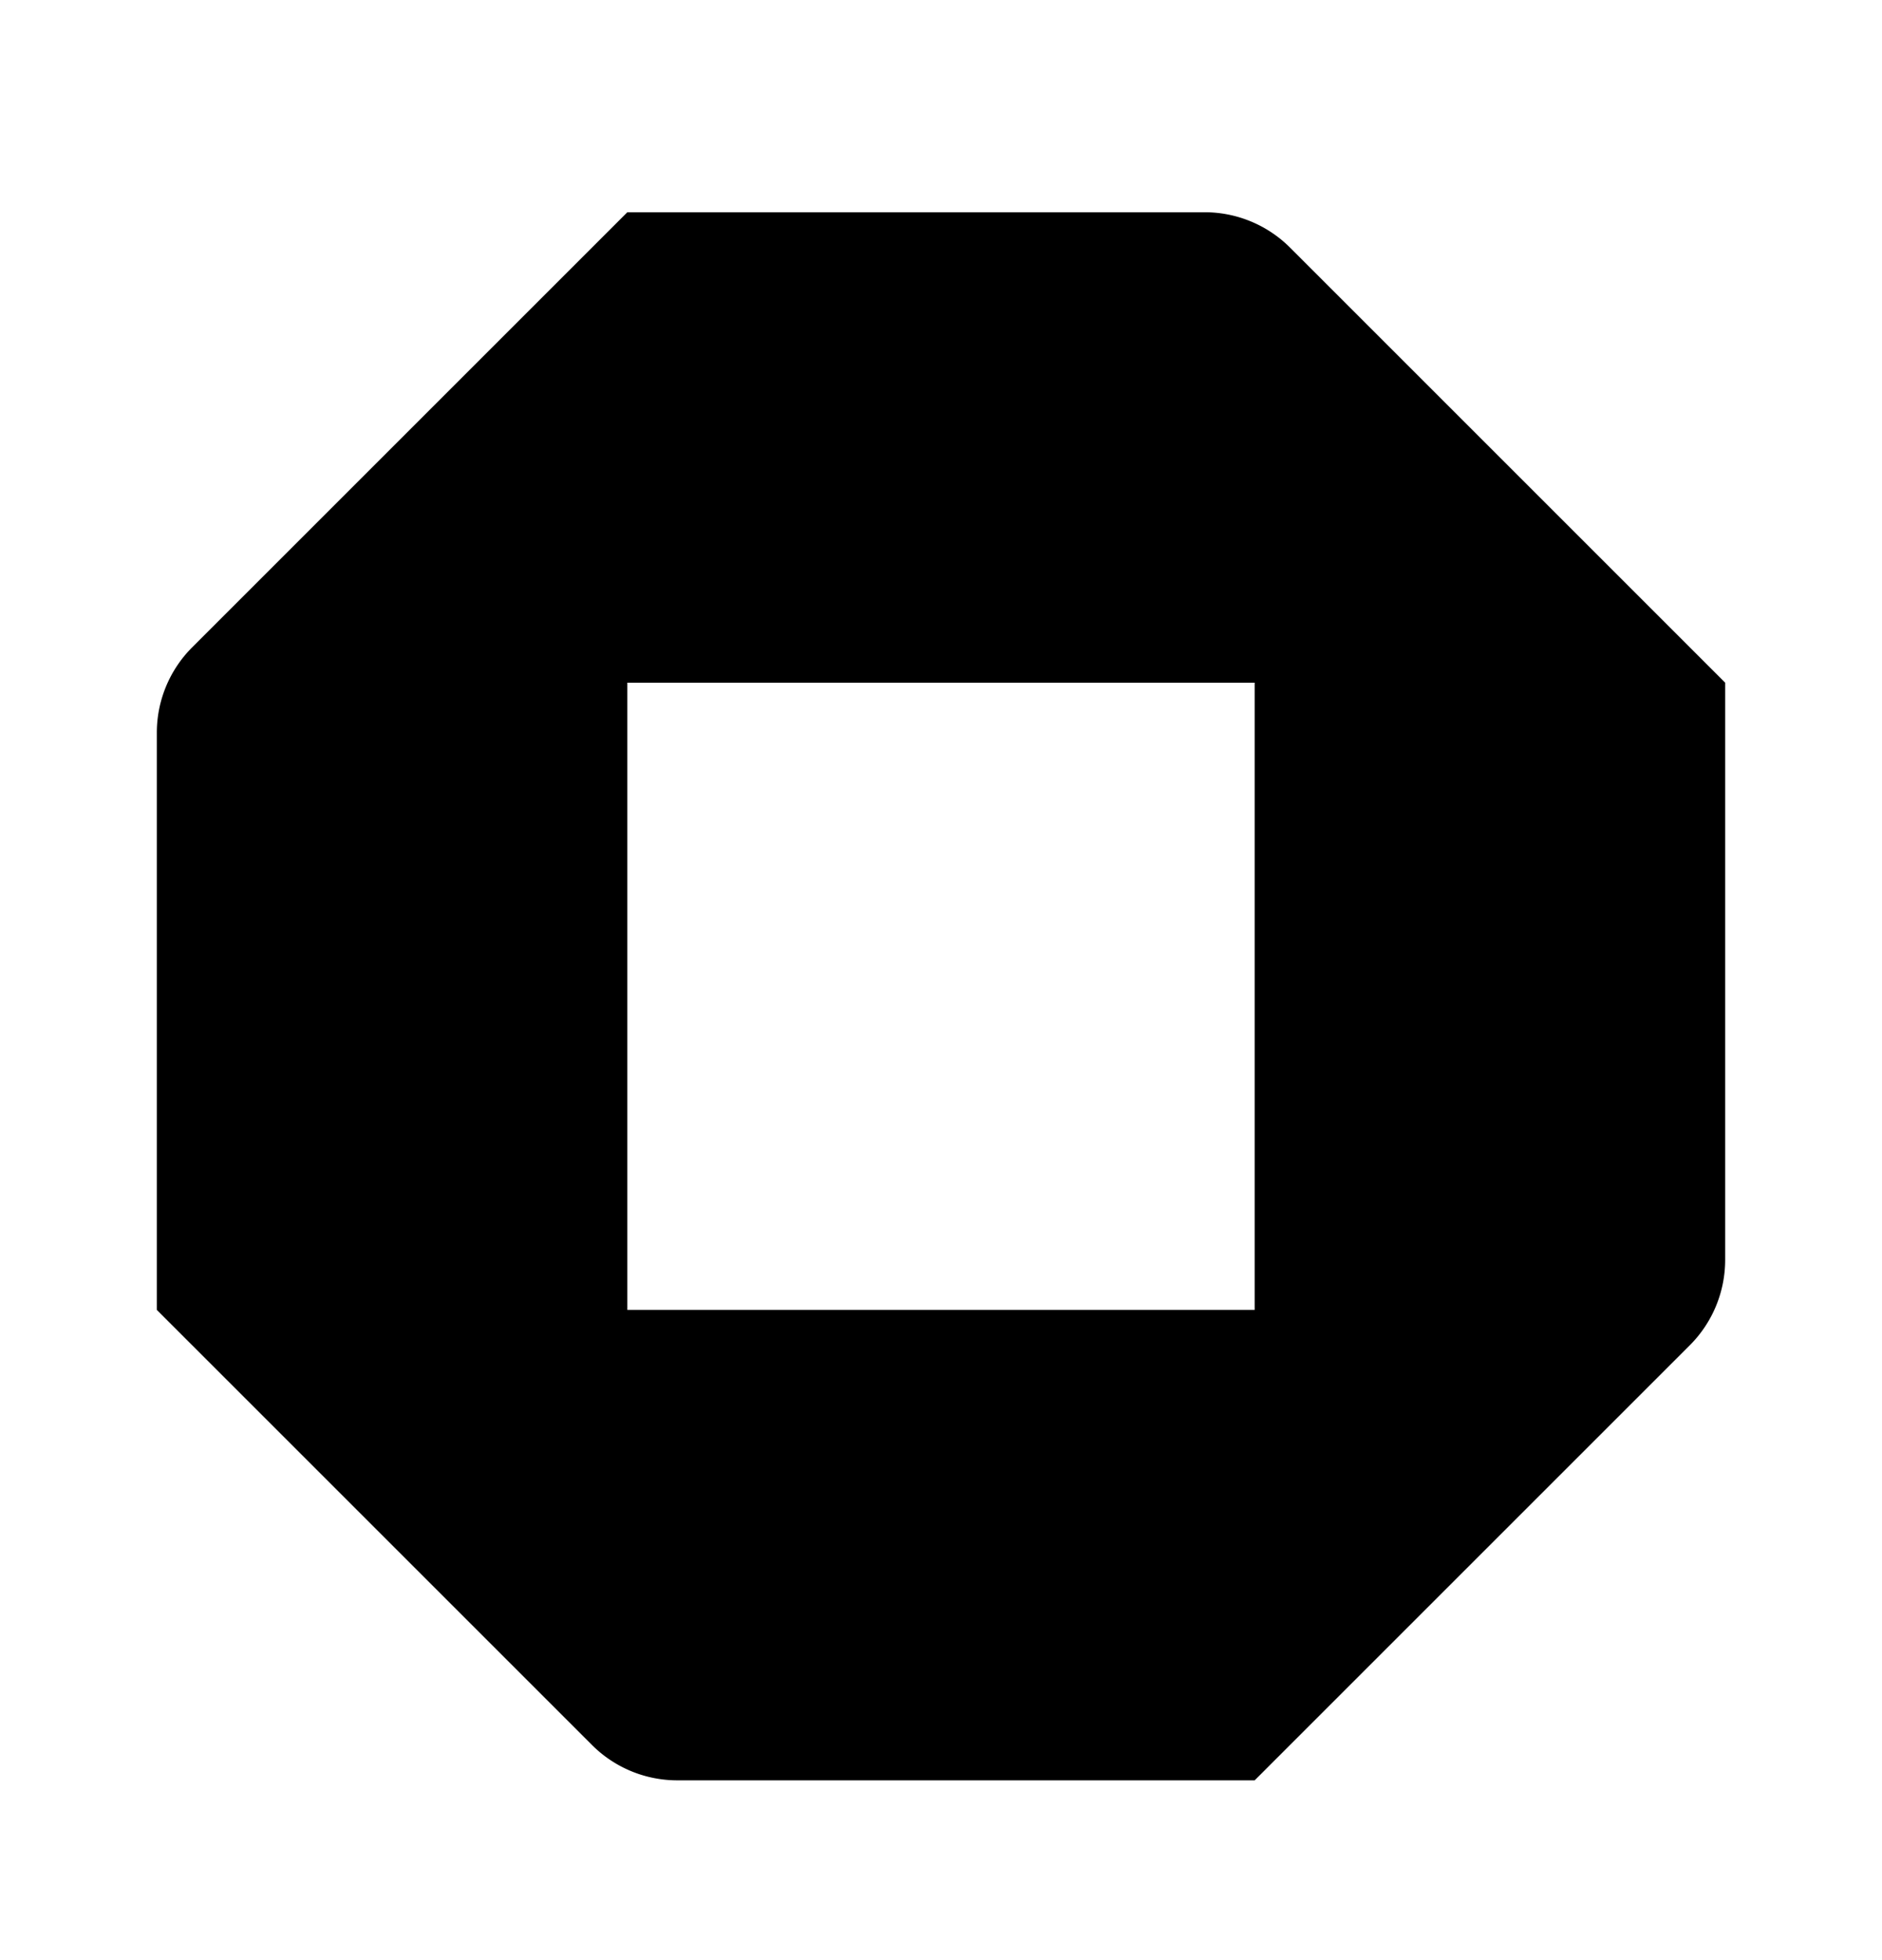 <svg xmlns="http://www.w3.org/2000/svg" width="24" height="25" fill="currentColor" viewBox="0 0 24 25">
  <path d="M8 2.707v14H2v-7.36a1.54 1.54 0 0 1 .45-1.09L8 2.707Zm8 6v14l5.55-5.55a1.54 1.54 0 0 0 .45-1.09v-7.36h-6Zm6 0H8v-6h7.36a1.54 1.54 0 0 1 1.09.45L22 8.707Zm-20 8 5.55 5.55a1.539 1.539 0 0 0 1.09.45H16v-6H2Z"/>
</svg>
